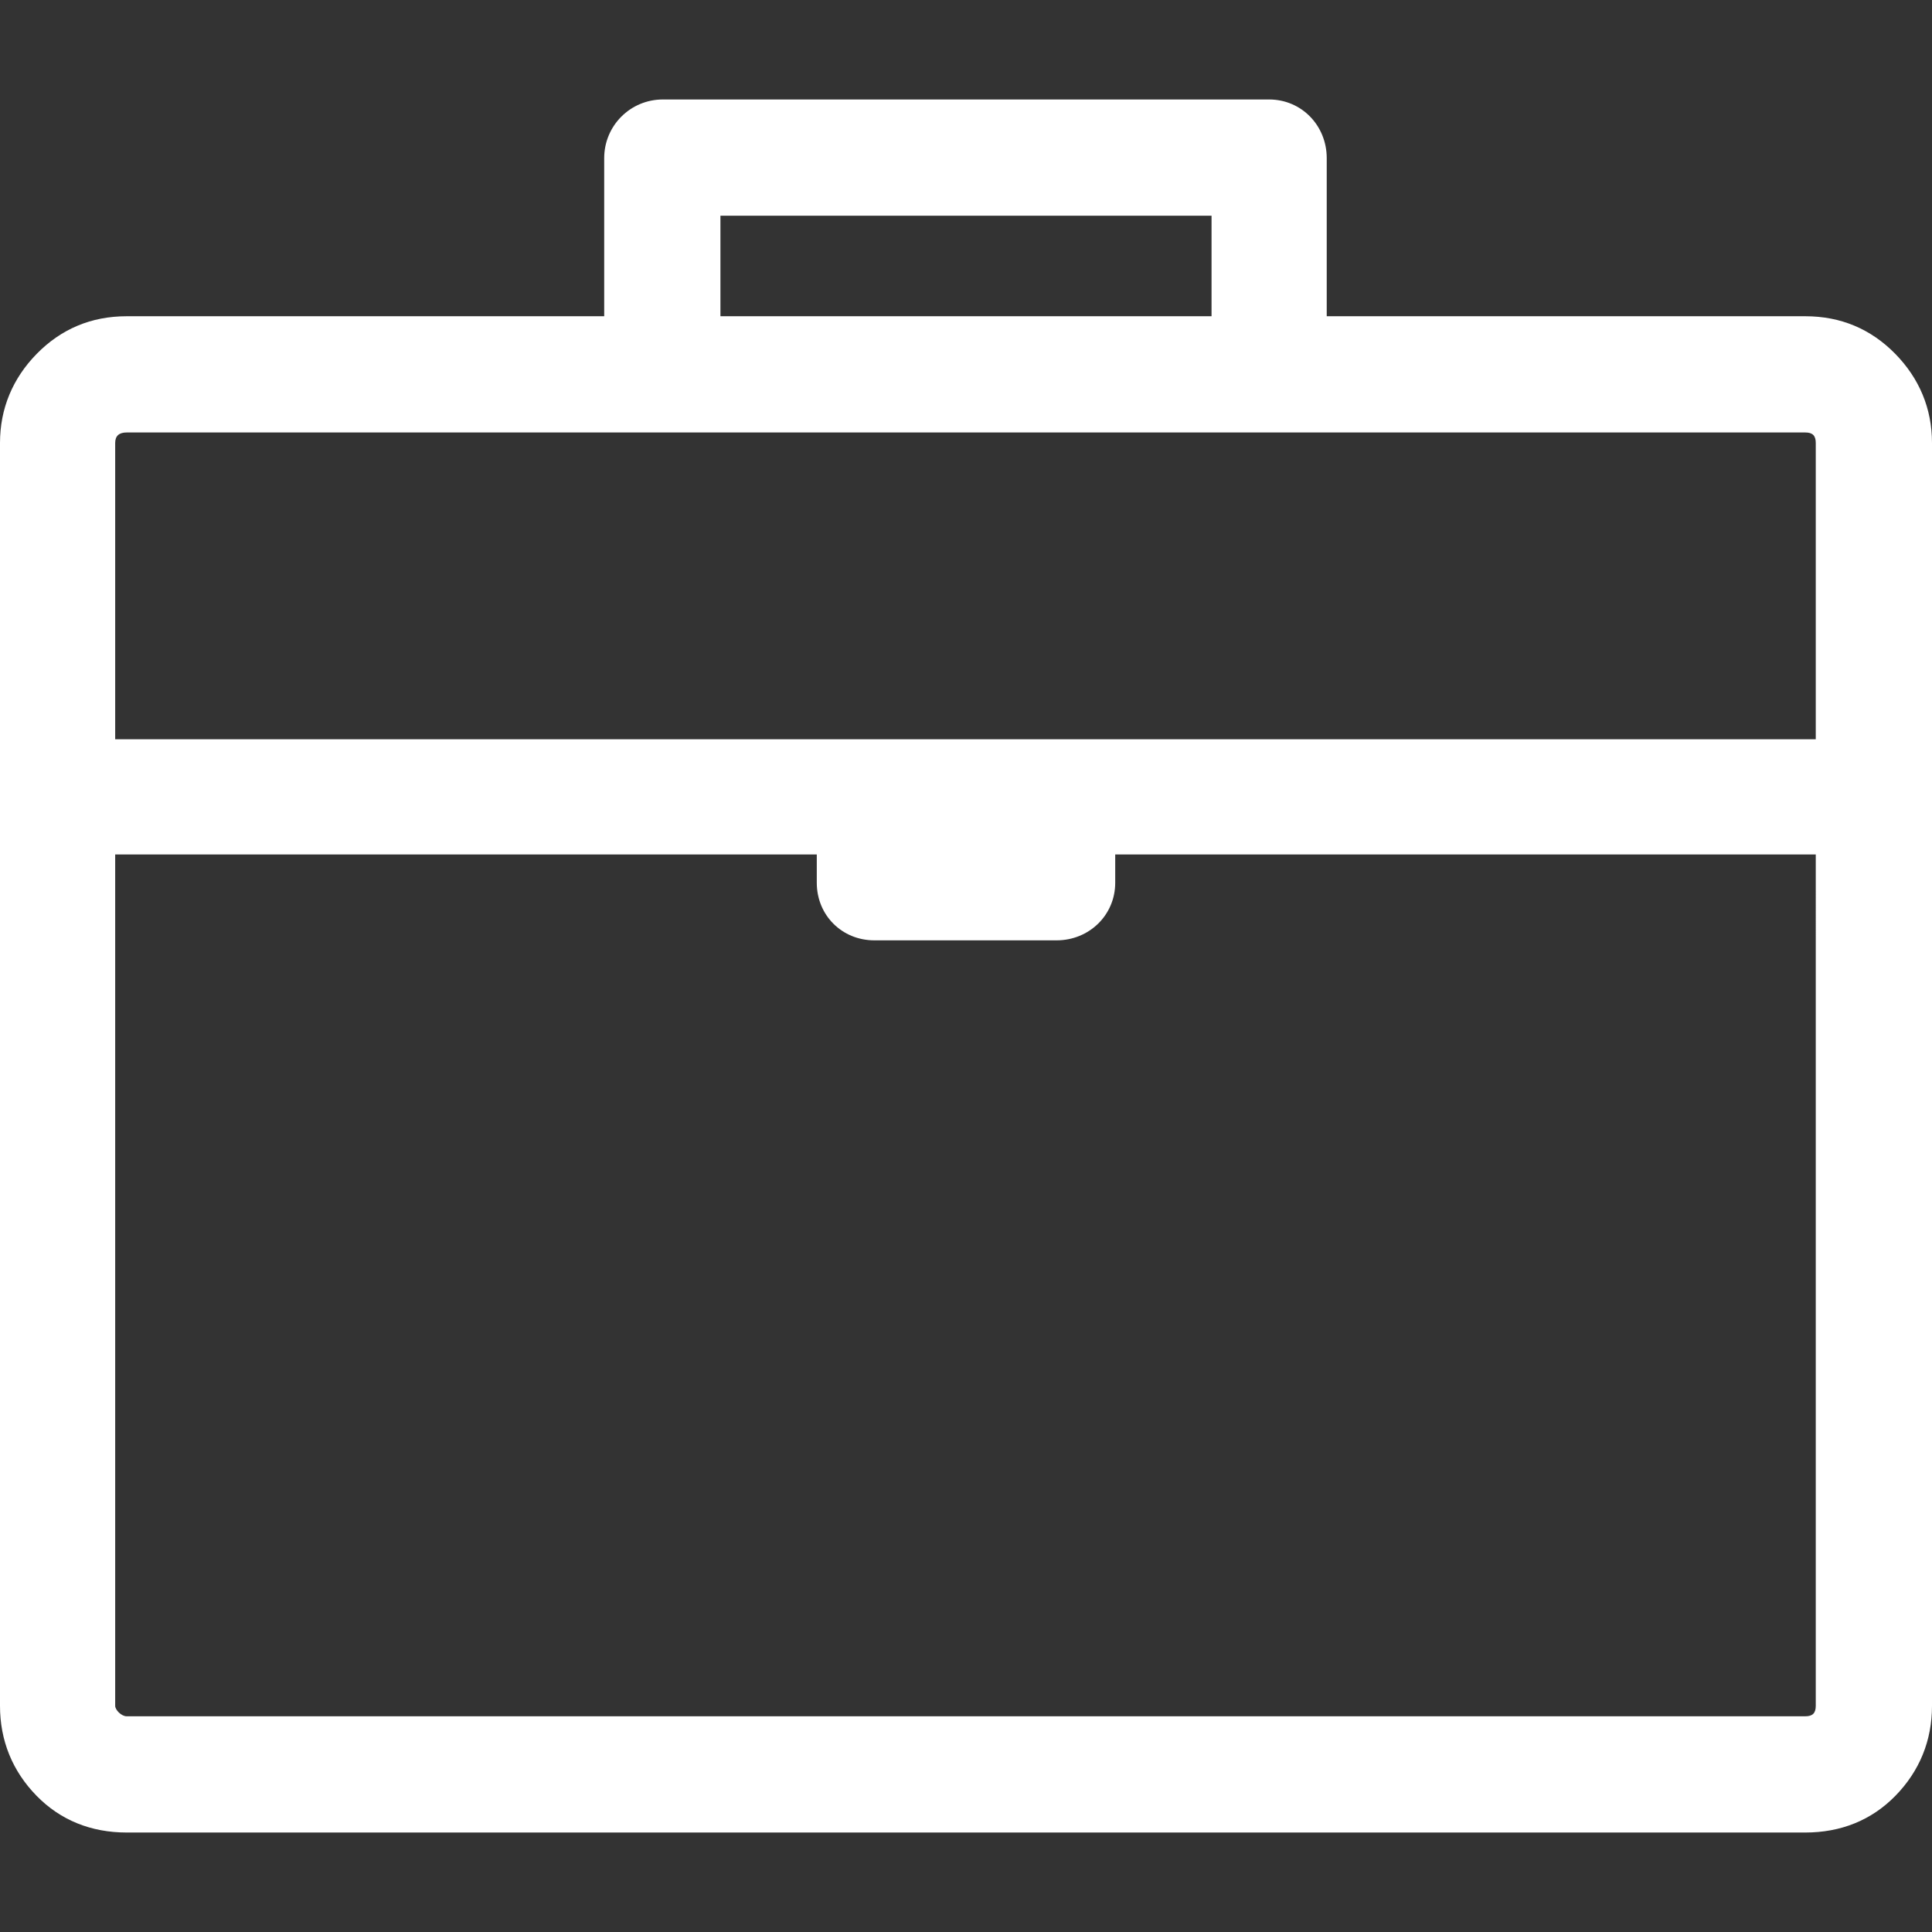 <?xml version="1.0" encoding="iso-8859-1"?>
<!-- Generator: Adobe Illustrator 16.0.0, SVG Export Plug-In . SVG Version: 6.00 Build 0)  -->
<!DOCTYPE svg PUBLIC "-//W3C//DTD SVG 1.1//EN" "http://www.w3.org/Graphics/SVG/1.1/DTD/svg11.dtd">
<svg xmlns="http://www.w3.org/2000/svg" xmlns:xlink="http://www.w3.org/1999/xlink" version="1.1" id="Capa_1" x="0px" y="0px" width="512px" height="512px" viewBox="0 0 612 612" style="enable-background:new 0 0 612 612;" xml:space="preserve">
<rect x="0" y="0" width="612" height="612" fill="#333333" stroke="none"/>
<g>
	<path d="M600.388,112.114c-7.714-7.876-17.246-11.938-28.525-11.938H420.269V50.088c0-10.282-7.954-18.576-18.243-18.576h-1.989   h-1.988H213.952h-1.996h-1.989c-10.282,0-18.576,8.294-18.576,18.576v50.087H40.131c-11.273,0-20.812,4.062-28.525,11.938   C4.062,119.827,0,129.366,0,140.313V540.35c0,10.948,3.892,20.649,11.605,28.526c7.551,7.713,17.252,11.612,28.525,11.612h531.731   c11.279,0,20.981-3.899,28.525-11.612C608.101,560.999,612,551.298,612,540.35V140.313   C612,129.366,607.938,119.827,600.388,112.114z M228.211,68.331h155.57v31.844h-155.57V68.331z M575.181,540.35   c0,2.321-0.998,3.319-3.318,3.319H40.131c-1.656,0-3.644-1.988-3.644-3.319V270.67h222.246v8.959   c0,10.282,7.961,18.243,18.243,18.243h57.716c10.282,0,18.576-7.961,18.576-18.243v-8.959h221.913V540.35z M575.181,234.184H36.487   v-93.87c0-2.321,1.323-3.319,3.644-3.319h531.731c2.32,0,3.318,0.998,3.318,3.319V234.184z" fill="#FFFFFF"/>
</g>
<g>
</g>
<g>
</g>
<g>
</g>
<g>
</g>
<g>
</g>
<g>
</g>
<g>
</g>
<g>
</g>
<g>
</g>
<g>
</g>
<g>
</g>
<g>
</g>
<g>
</g>
<g>
</g>
<g>
</g>
</svg>
